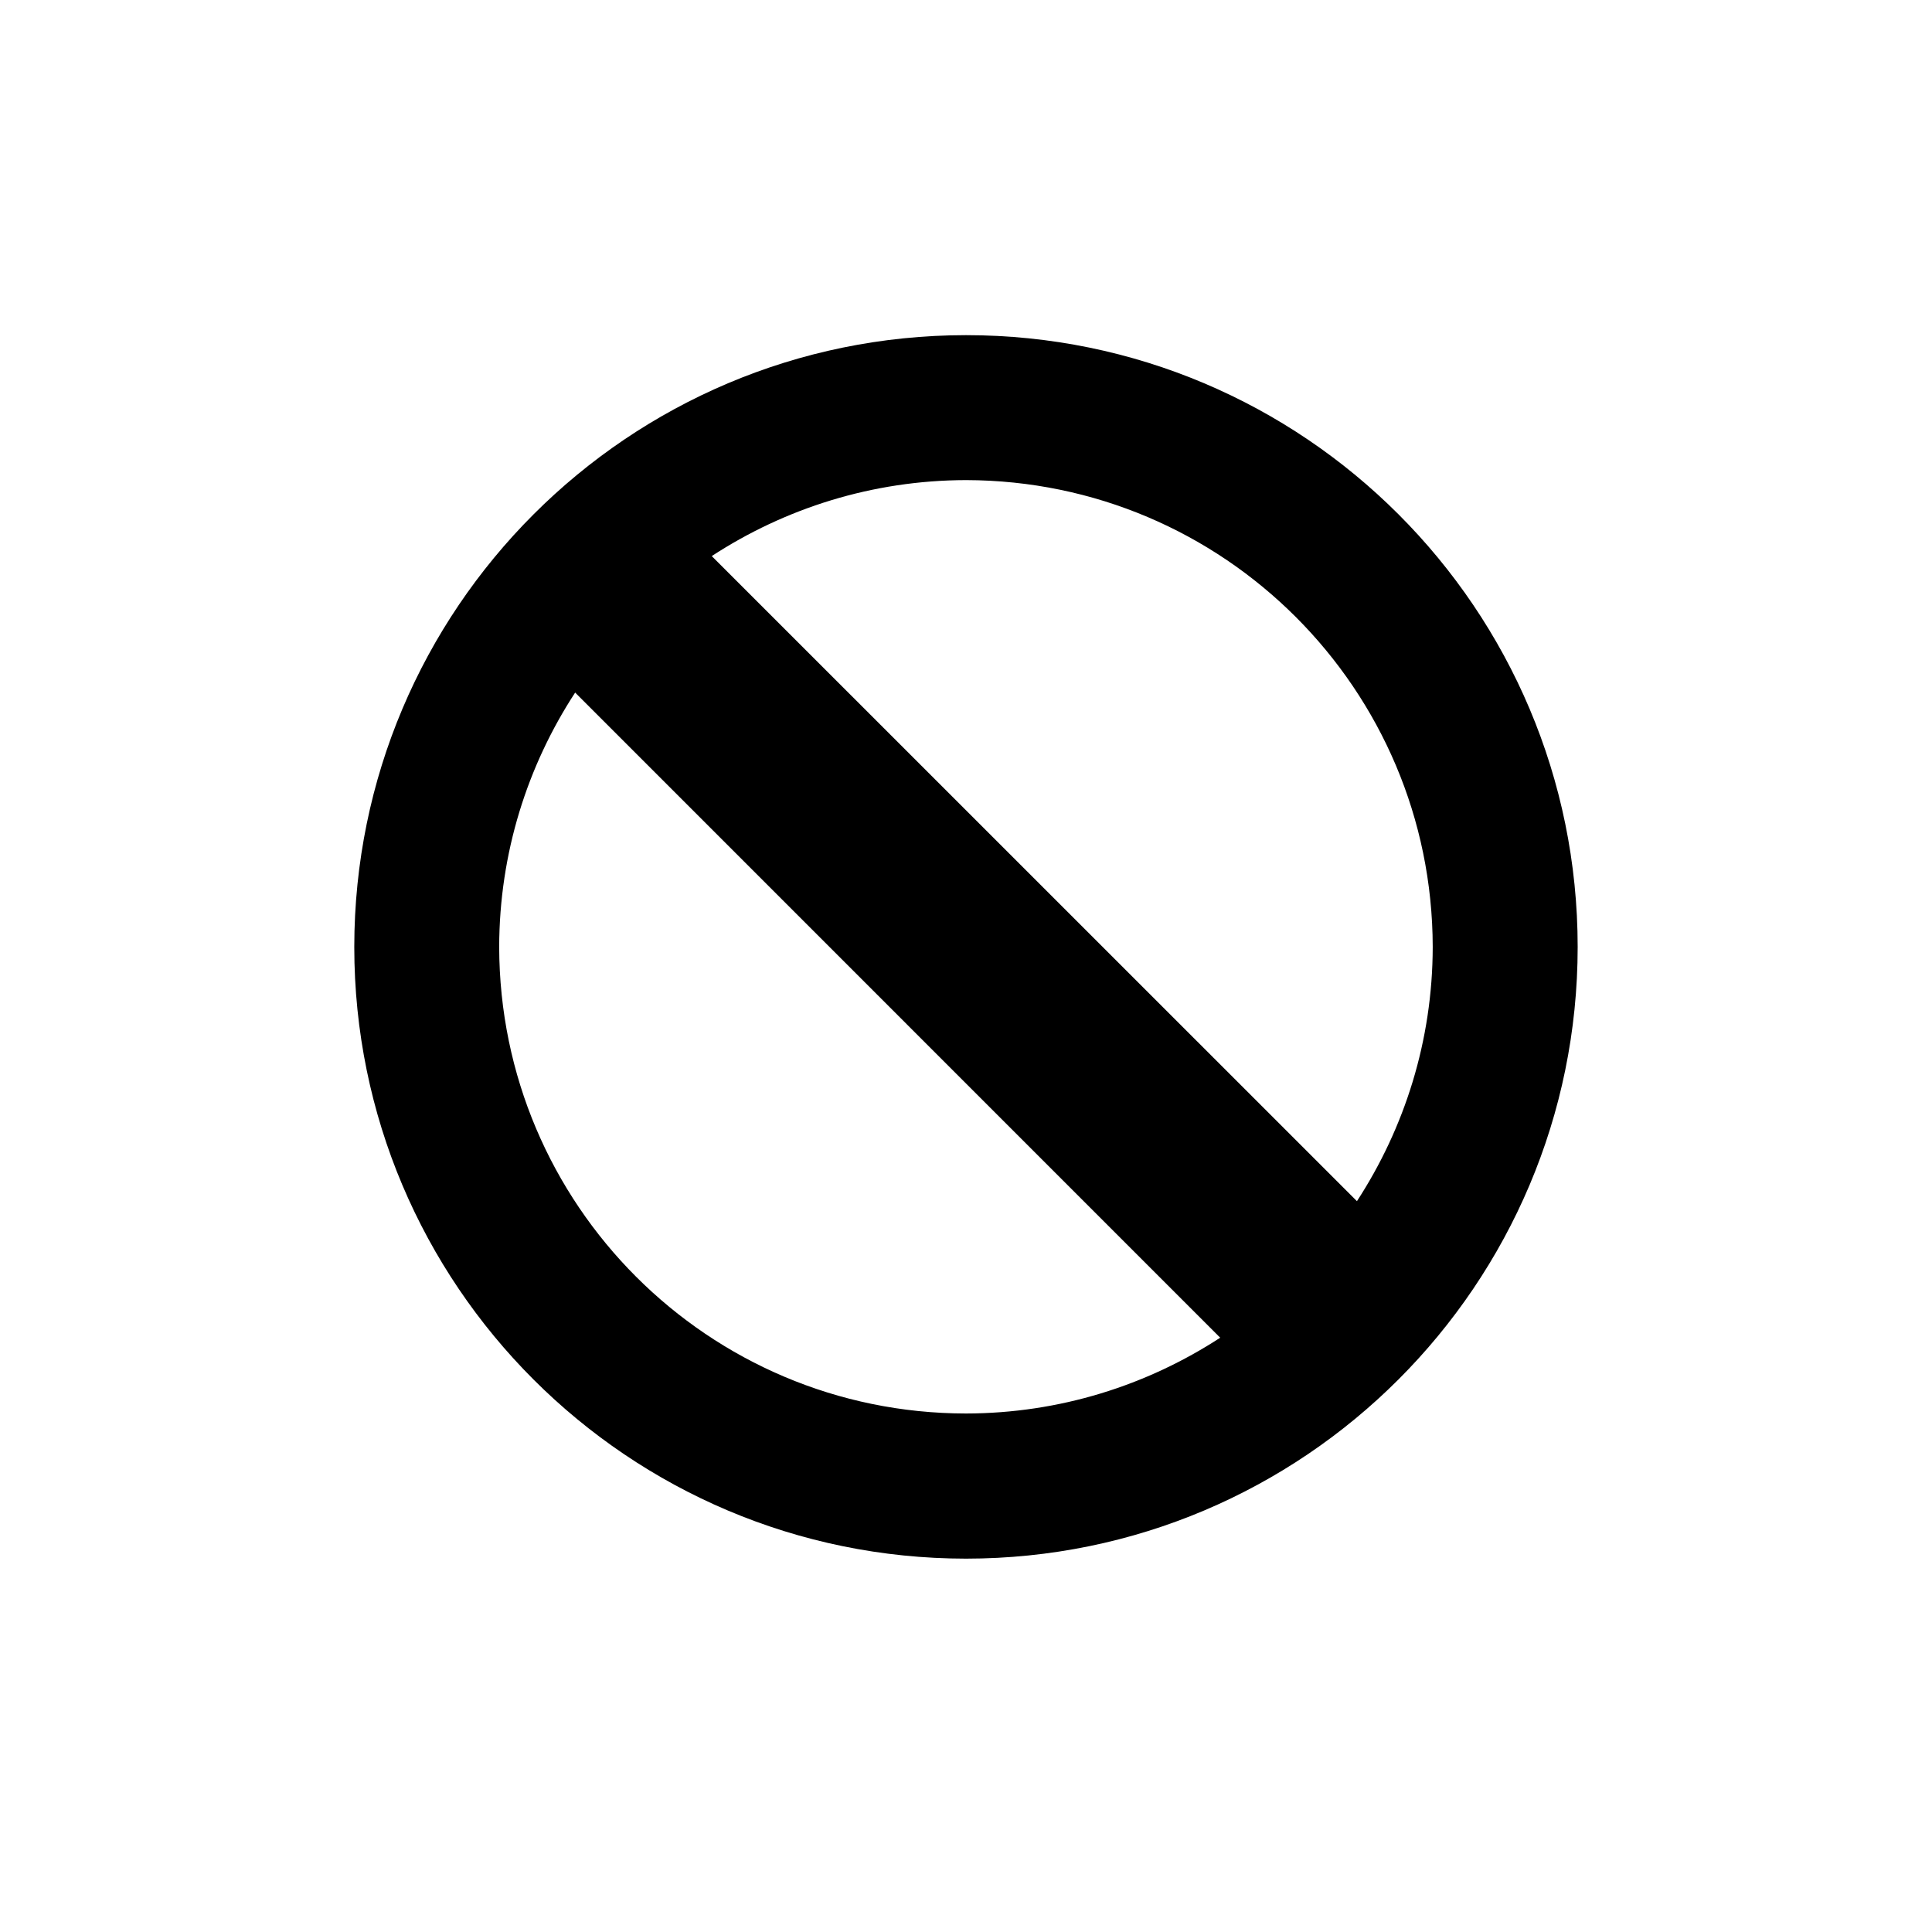 <svg height="28" version="1.1" width="28" xmlns="http://www.w3.org/2000/svg" viewBox="-4 -4 40 40">
	<path fill="none" stroke="#ffffff" stroke-width="6" stroke-linejoin="round" opacity="0" class="stroke" d="M16,2.939C9.006,2.942,3.338,8.61,3.335,15.605C3.335,22.6,9.005,28.268,16,28.27c6.994-0.002,12.662-5.67,12.664-12.664C28.663,8.61,22.995,2.939,16,2.939zM25.663,15.605c-0.003,1.943-0.583,3.748-1.569,5.264L10.736,7.513c1.515-0.988,3.32-1.569,5.265-1.573C21.337,5.951,25.654,10.269,25.663,15.605zM6.335,15.605c0.004-1.943,0.584-3.75,1.573-5.266l13.355,13.357c-1.516,0.986-3.32,1.566-5.264,1.569C10.664,25.26,6.346,20.941,6.335,15.605z"/>
	<path fill="#000000" stroke="none" opacity="1" class="fill" d="M16,2.939C9.006,2.942,3.338,8.61,3.335,15.605C3.335,22.6,9.005,28.268,16,28.27c6.994-0.002,12.662-5.67,12.664-12.664C28.663,8.61,22.995,2.939,16,2.939zM25.663,15.605c-0.003,1.943-0.583,3.748-1.569,5.264L10.736,7.513c1.515-0.988,3.32-1.569,5.265-1.573C21.337,5.951,25.654,10.269,25.663,15.605zM6.335,15.605c0.004-1.943,0.584-3.75,1.573-5.266l13.355,13.357c-1.516,0.986-3.32,1.566-5.264,1.569C10.664,25.26,6.346,20.941,6.335,15.605z"/>
</svg>
